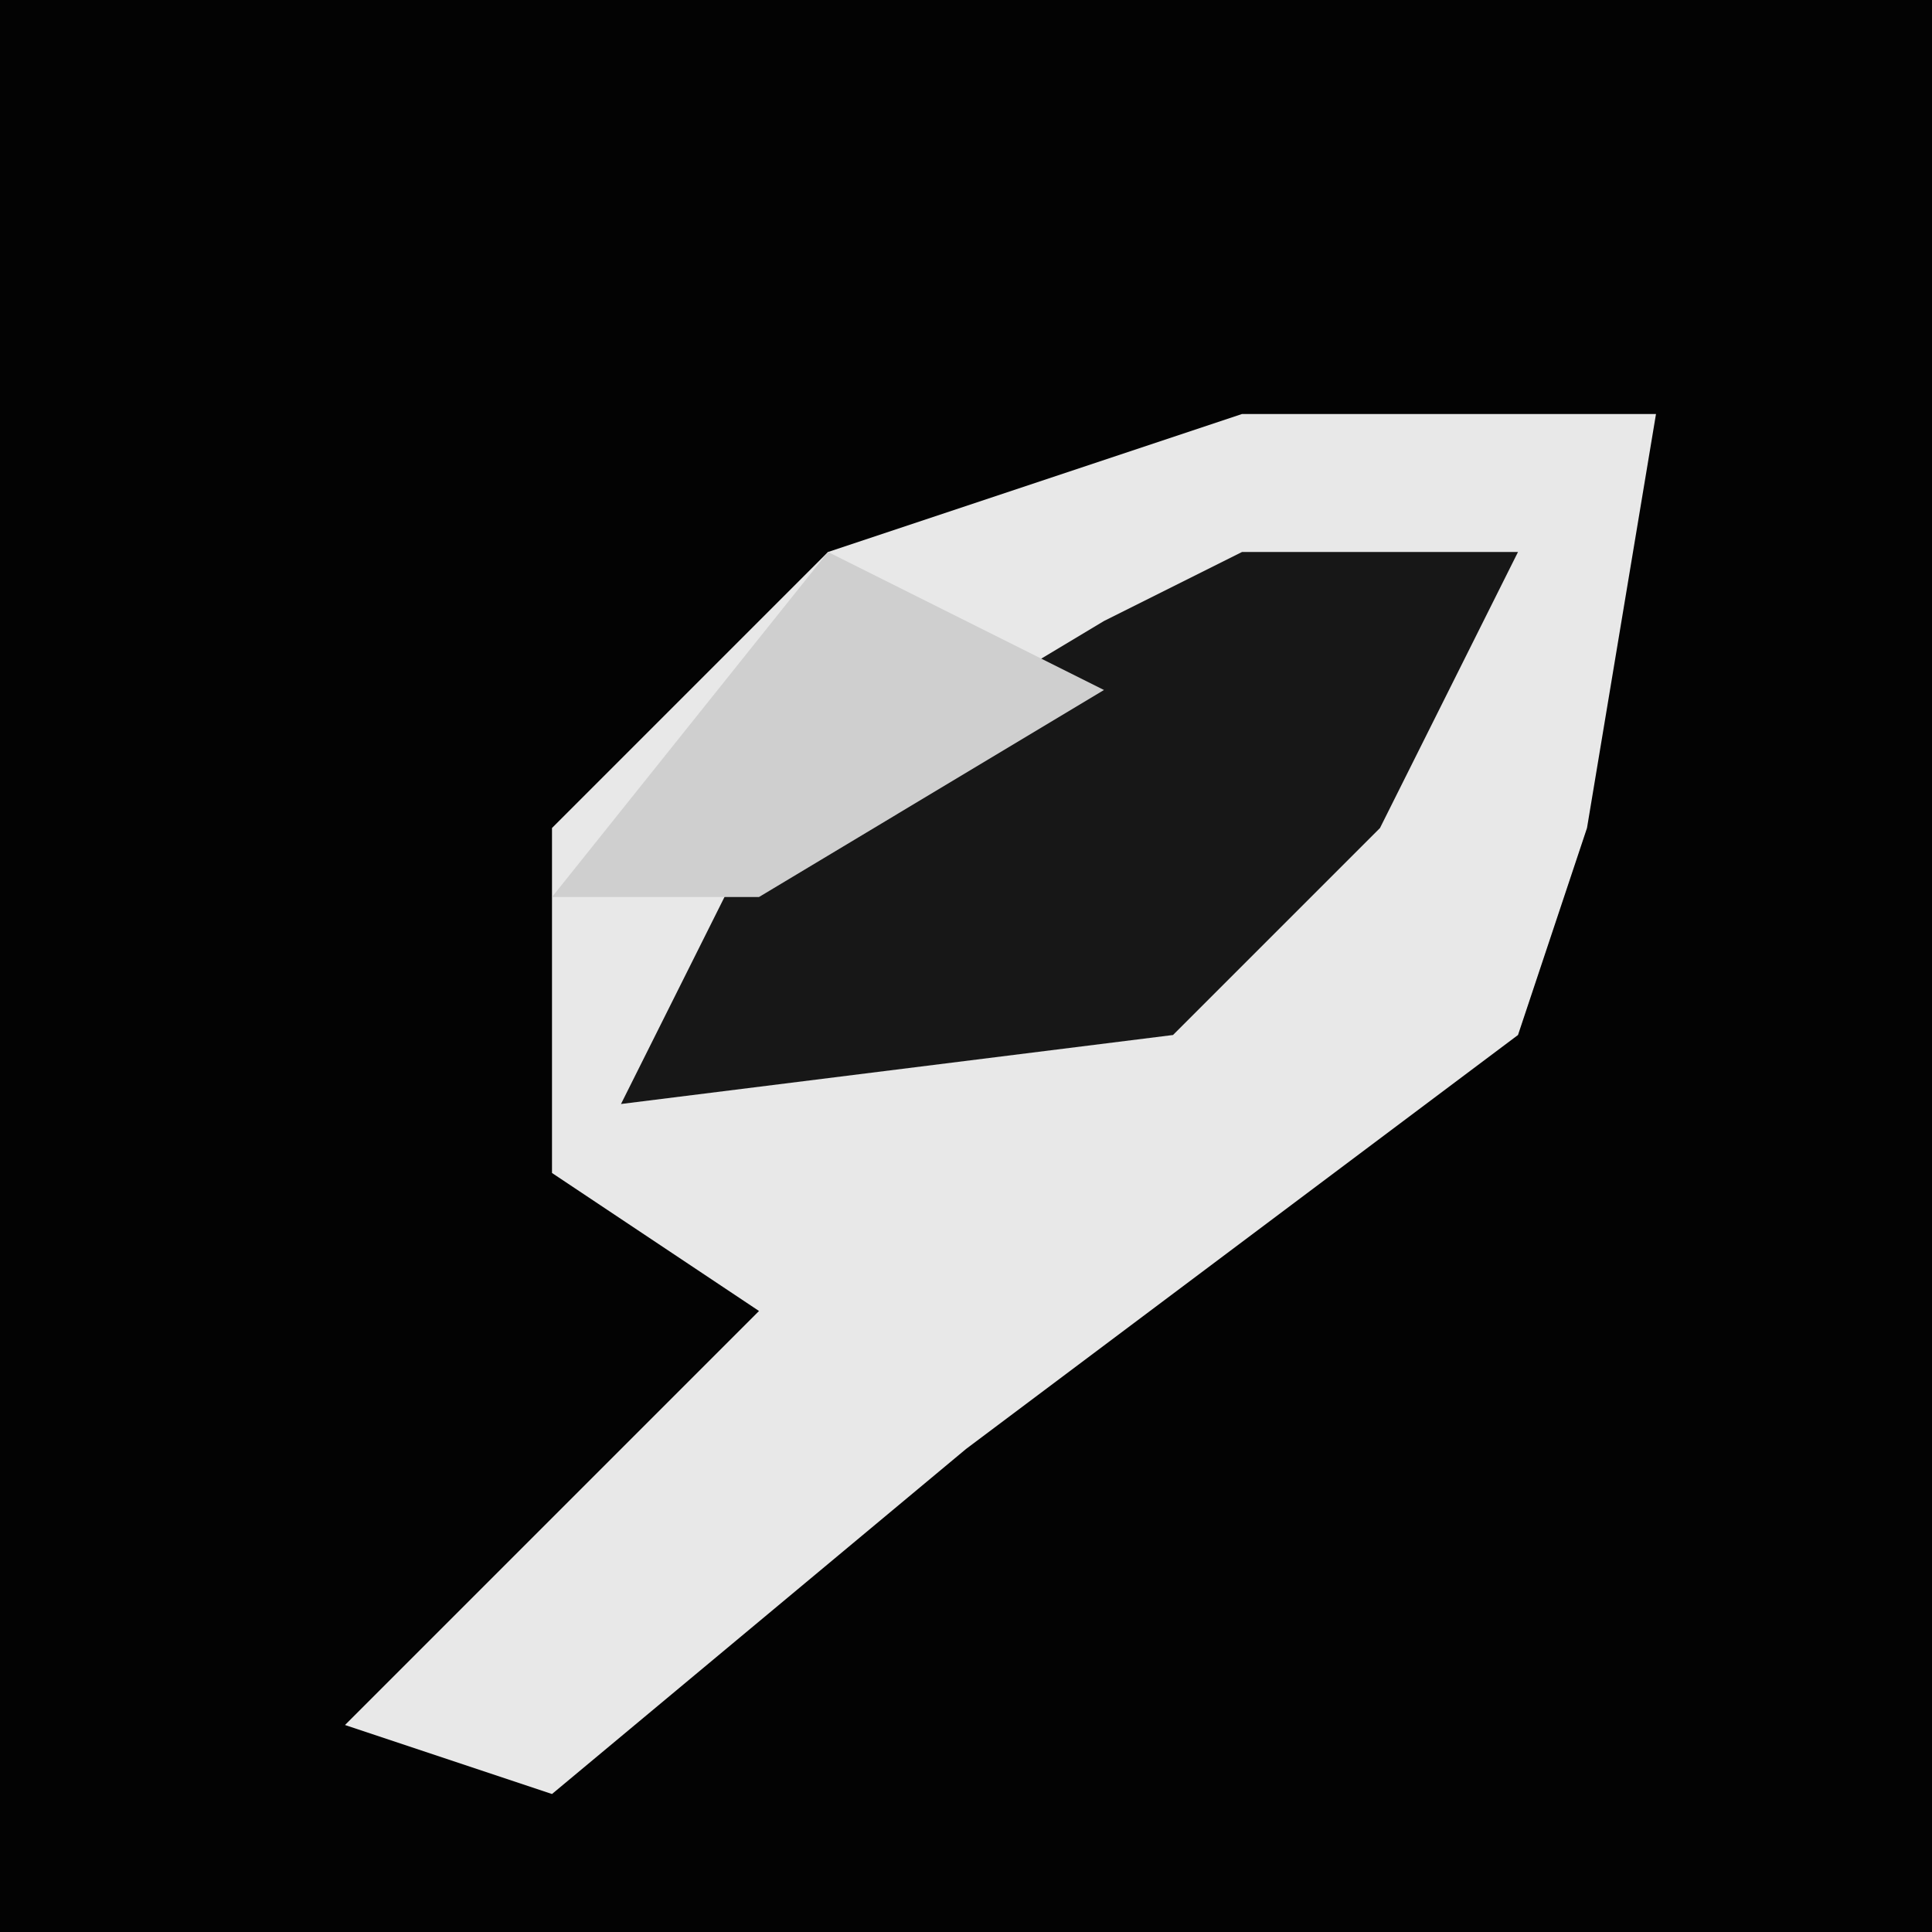 <?xml version="1.0" encoding="UTF-8"?>
<svg version="1.1" xmlns="http://www.w3.org/2000/svg" width="28" height="28">
<path d="M0,0 L28,0 L28,28 L0,28 Z " fill="#030303" transform="translate(0,0)"/>
<path d="M0,0 L6,0 L5,6 L4,9 L-4,15 L-10,20 L-13,19 L-7,13 L-10,11 L-10,6 L-6,2 Z " fill="#E8E8E8" transform="translate(18,6)"/>
<path d="M0,0 L4,0 L2,4 L-1,7 L-9,8 L-7,4 L-2,1 Z " fill="#171717" transform="translate(18,8)"/>
<path d="M0,0 L4,2 L-1,5 L-4,5 Z " fill="#CFCFCF" transform="translate(12,8)"/>
</svg>
